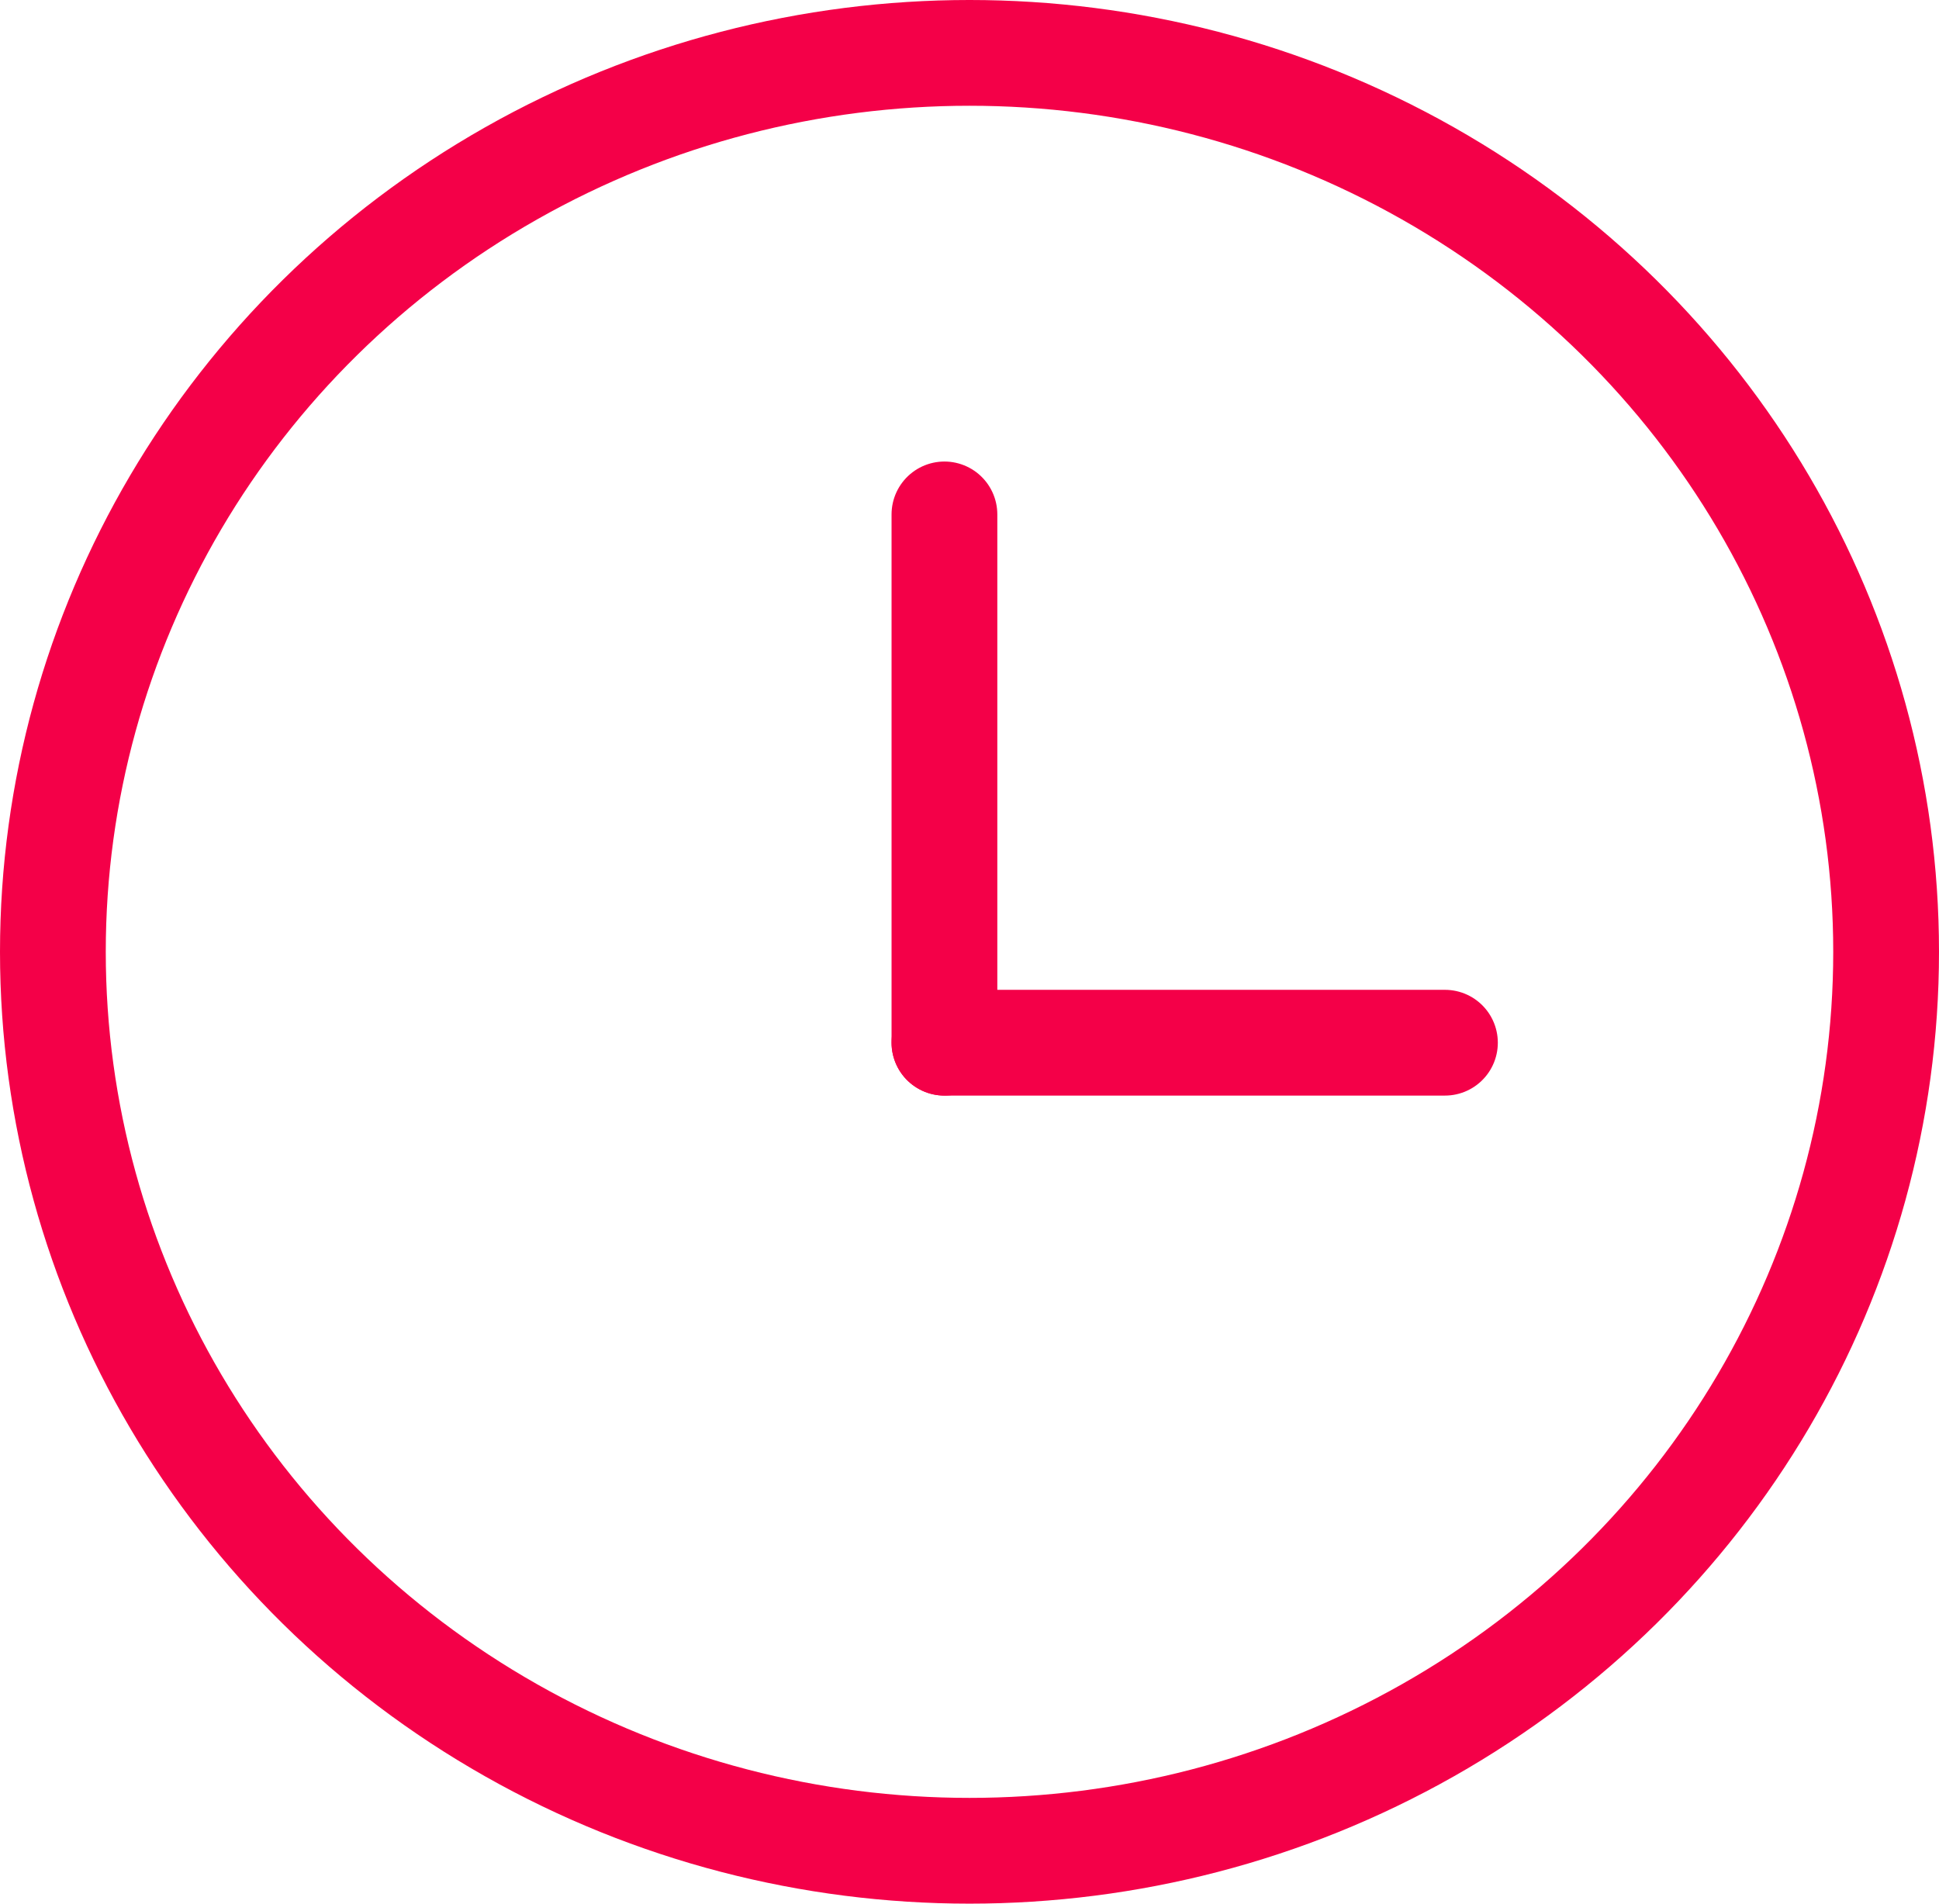 <svg xmlns="http://www.w3.org/2000/svg" width="55" height="54" viewBox="0 0 55 54">
  <g id="Group_34" data-name="Group 34" transform="translate(0.366)">
    <g id="Ellipse_8" data-name="Ellipse 8" transform="translate(-0.366)" fill="none" stroke="#f40048" stroke-width="3">
      <ellipse cx="27.5" cy="27" rx="27.5" ry="27" stroke="none"/>
      <ellipse cx="27.5" cy="27" rx="26" ry="25.5" fill="none"/>
    </g>
    <g id="Group_33" data-name="Group 33" transform="translate(26.423 14.592)">
      <line id="Line_12" data-name="Line 12" y1="14.986" fill="none" stroke="#f40048" stroke-linecap="round" stroke-width="3"/>
      <line id="Line_13" data-name="Line 13" x2="14.197" transform="translate(0 14.986)" fill="none" stroke="#f40048" stroke-linecap="round" stroke-width="3"/>
    </g>
  </g>
</svg>
